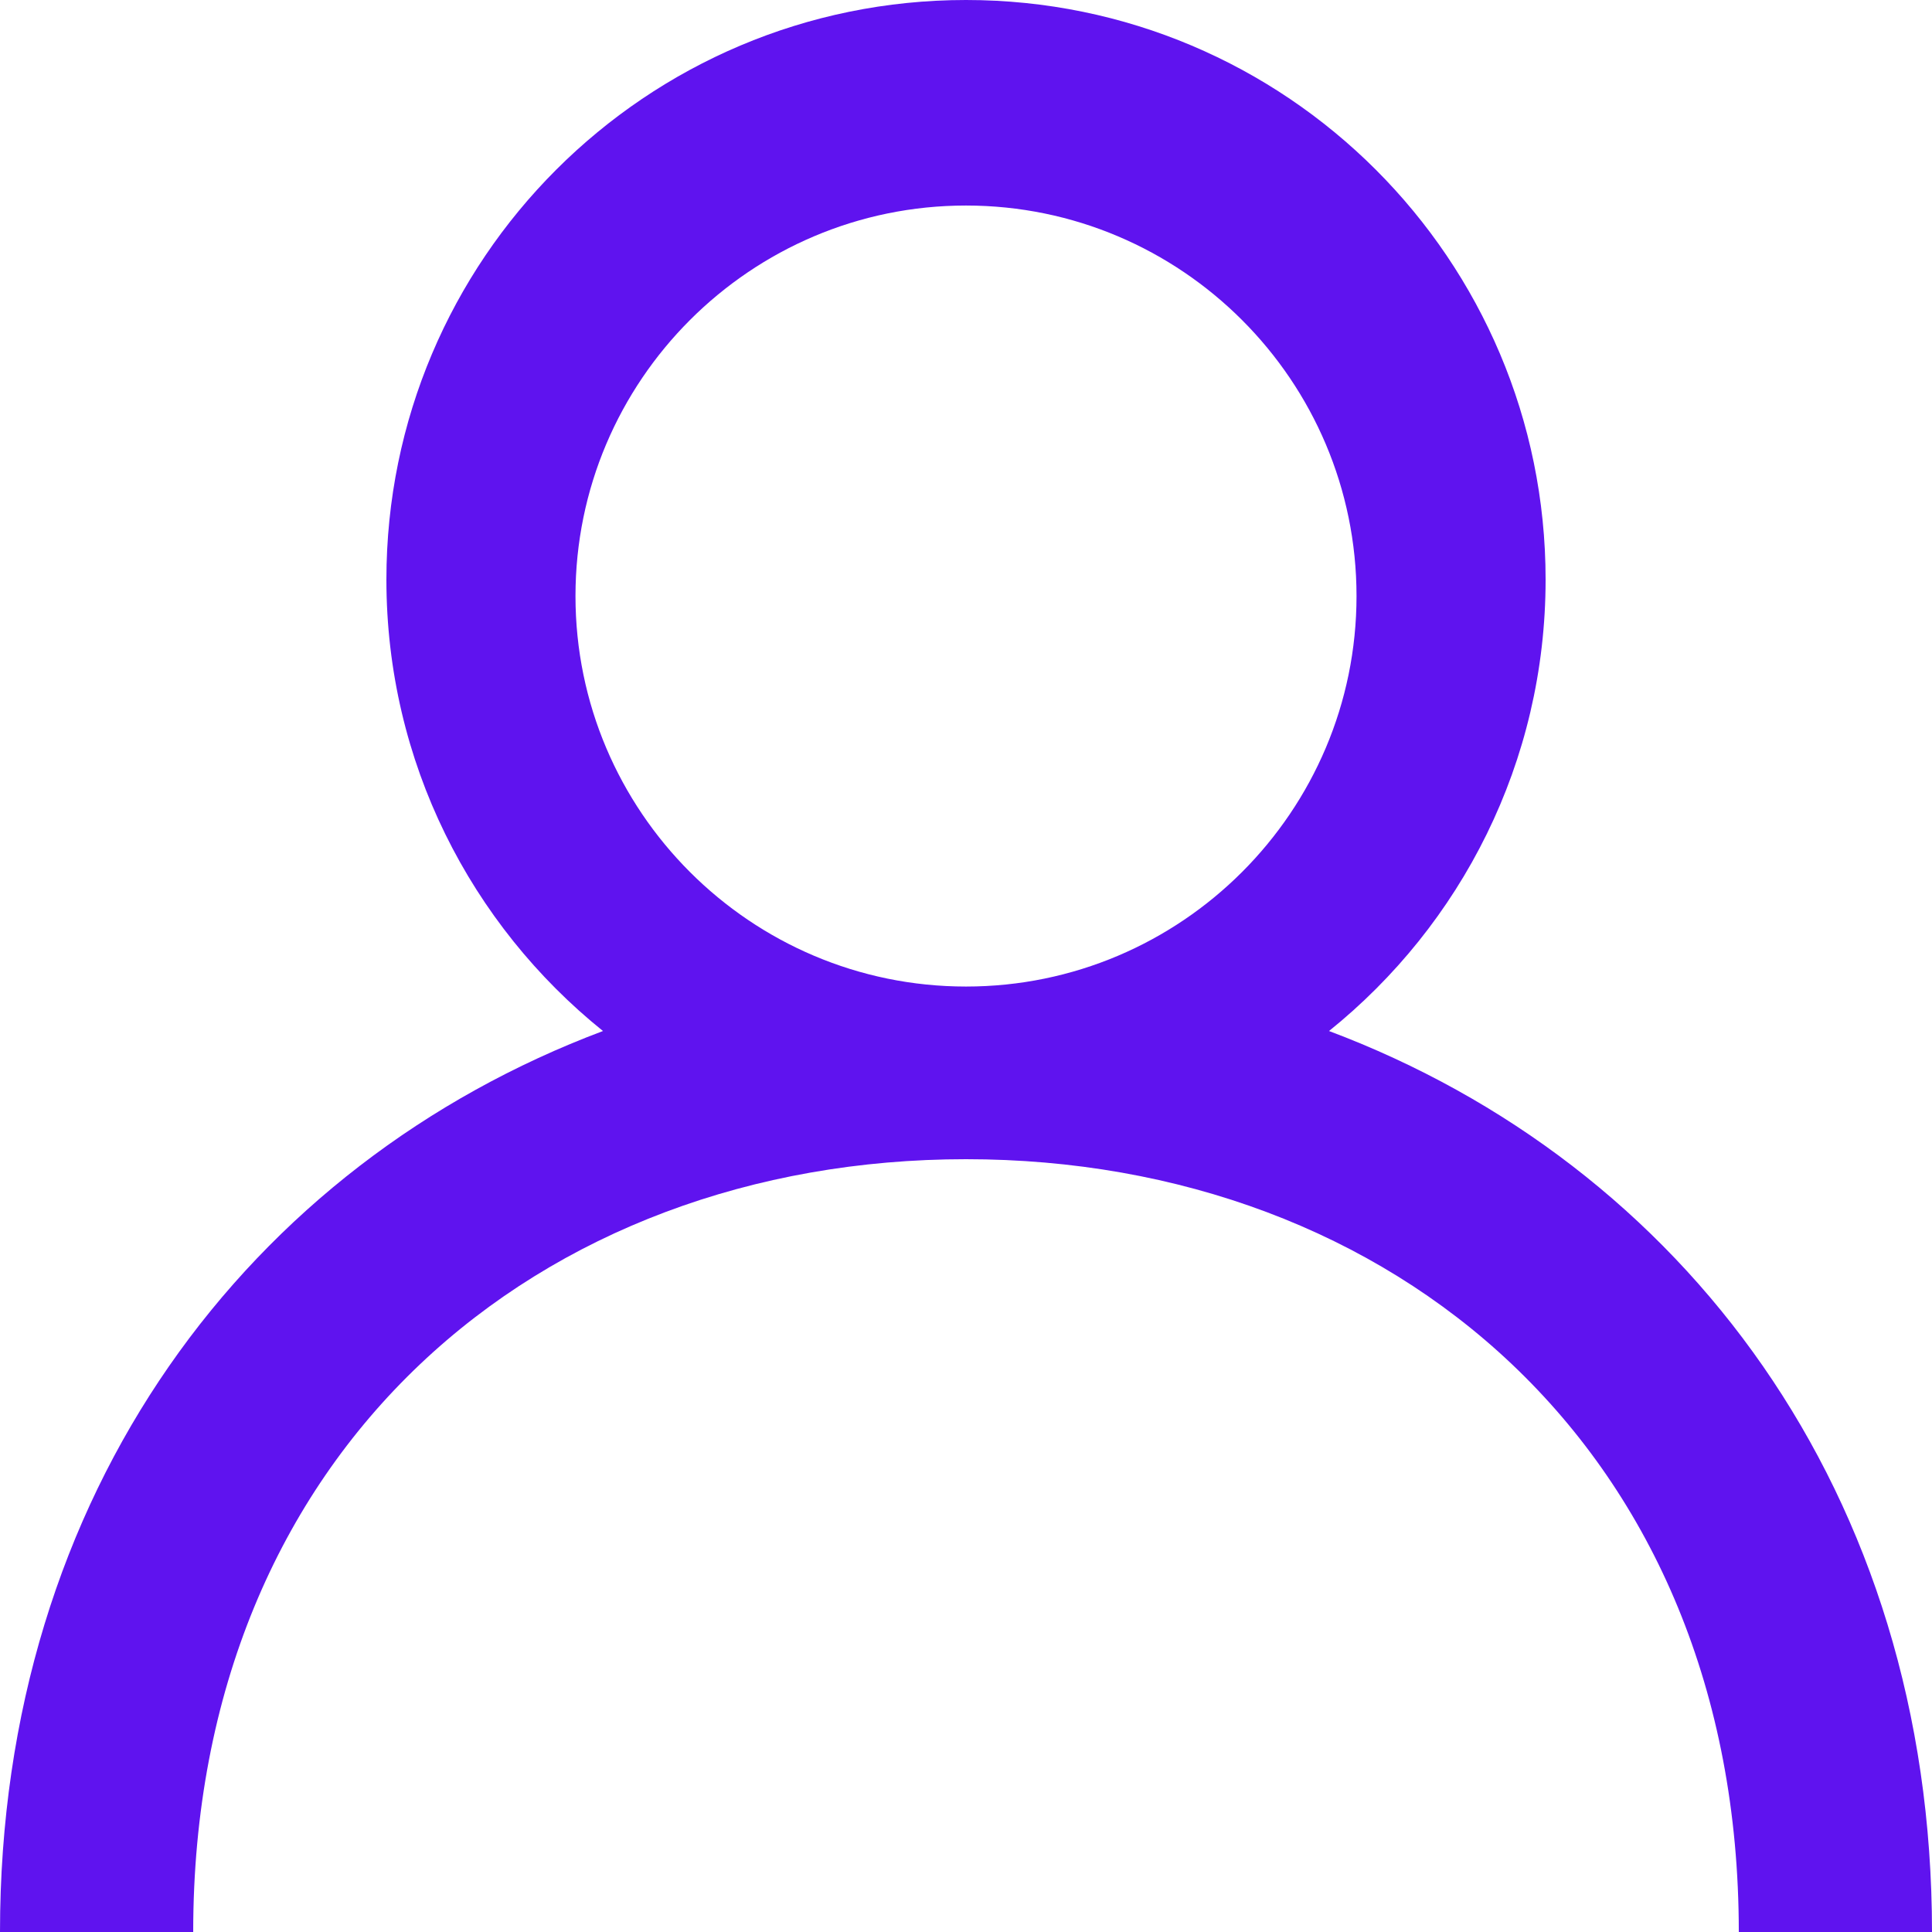 <svg width="60" height="60" viewBox="0 0 60 60" fill="#5F13EF" xmlns="http://www.w3.org/2000/svg">
<path fill-rule="evenodd" clip-rule="evenodd" d="M30 30.638C23.312 30.638 17.872 25.199 17.872 18.511C17.872 11.822 23.312 6.383 30 6.383C36.688 6.383 42.128 11.822 42.128 18.511C42.128 25.199 36.688 30.638 30 30.638ZM41.274 32.019C45.372 28.722 48 23.67 48 18C48 8.058 39.942 0 30 0C20.058 0 12 8.058 12 18C12 23.67 14.628 28.722 18.726 32.019C7.749 36.144 0 46.335 0 60H6C6 45 16.767 36 30 36C43.233 36 54 45 54 60H60C60 46.335 52.251 36.144 41.274 32.019Z" />
</svg>
